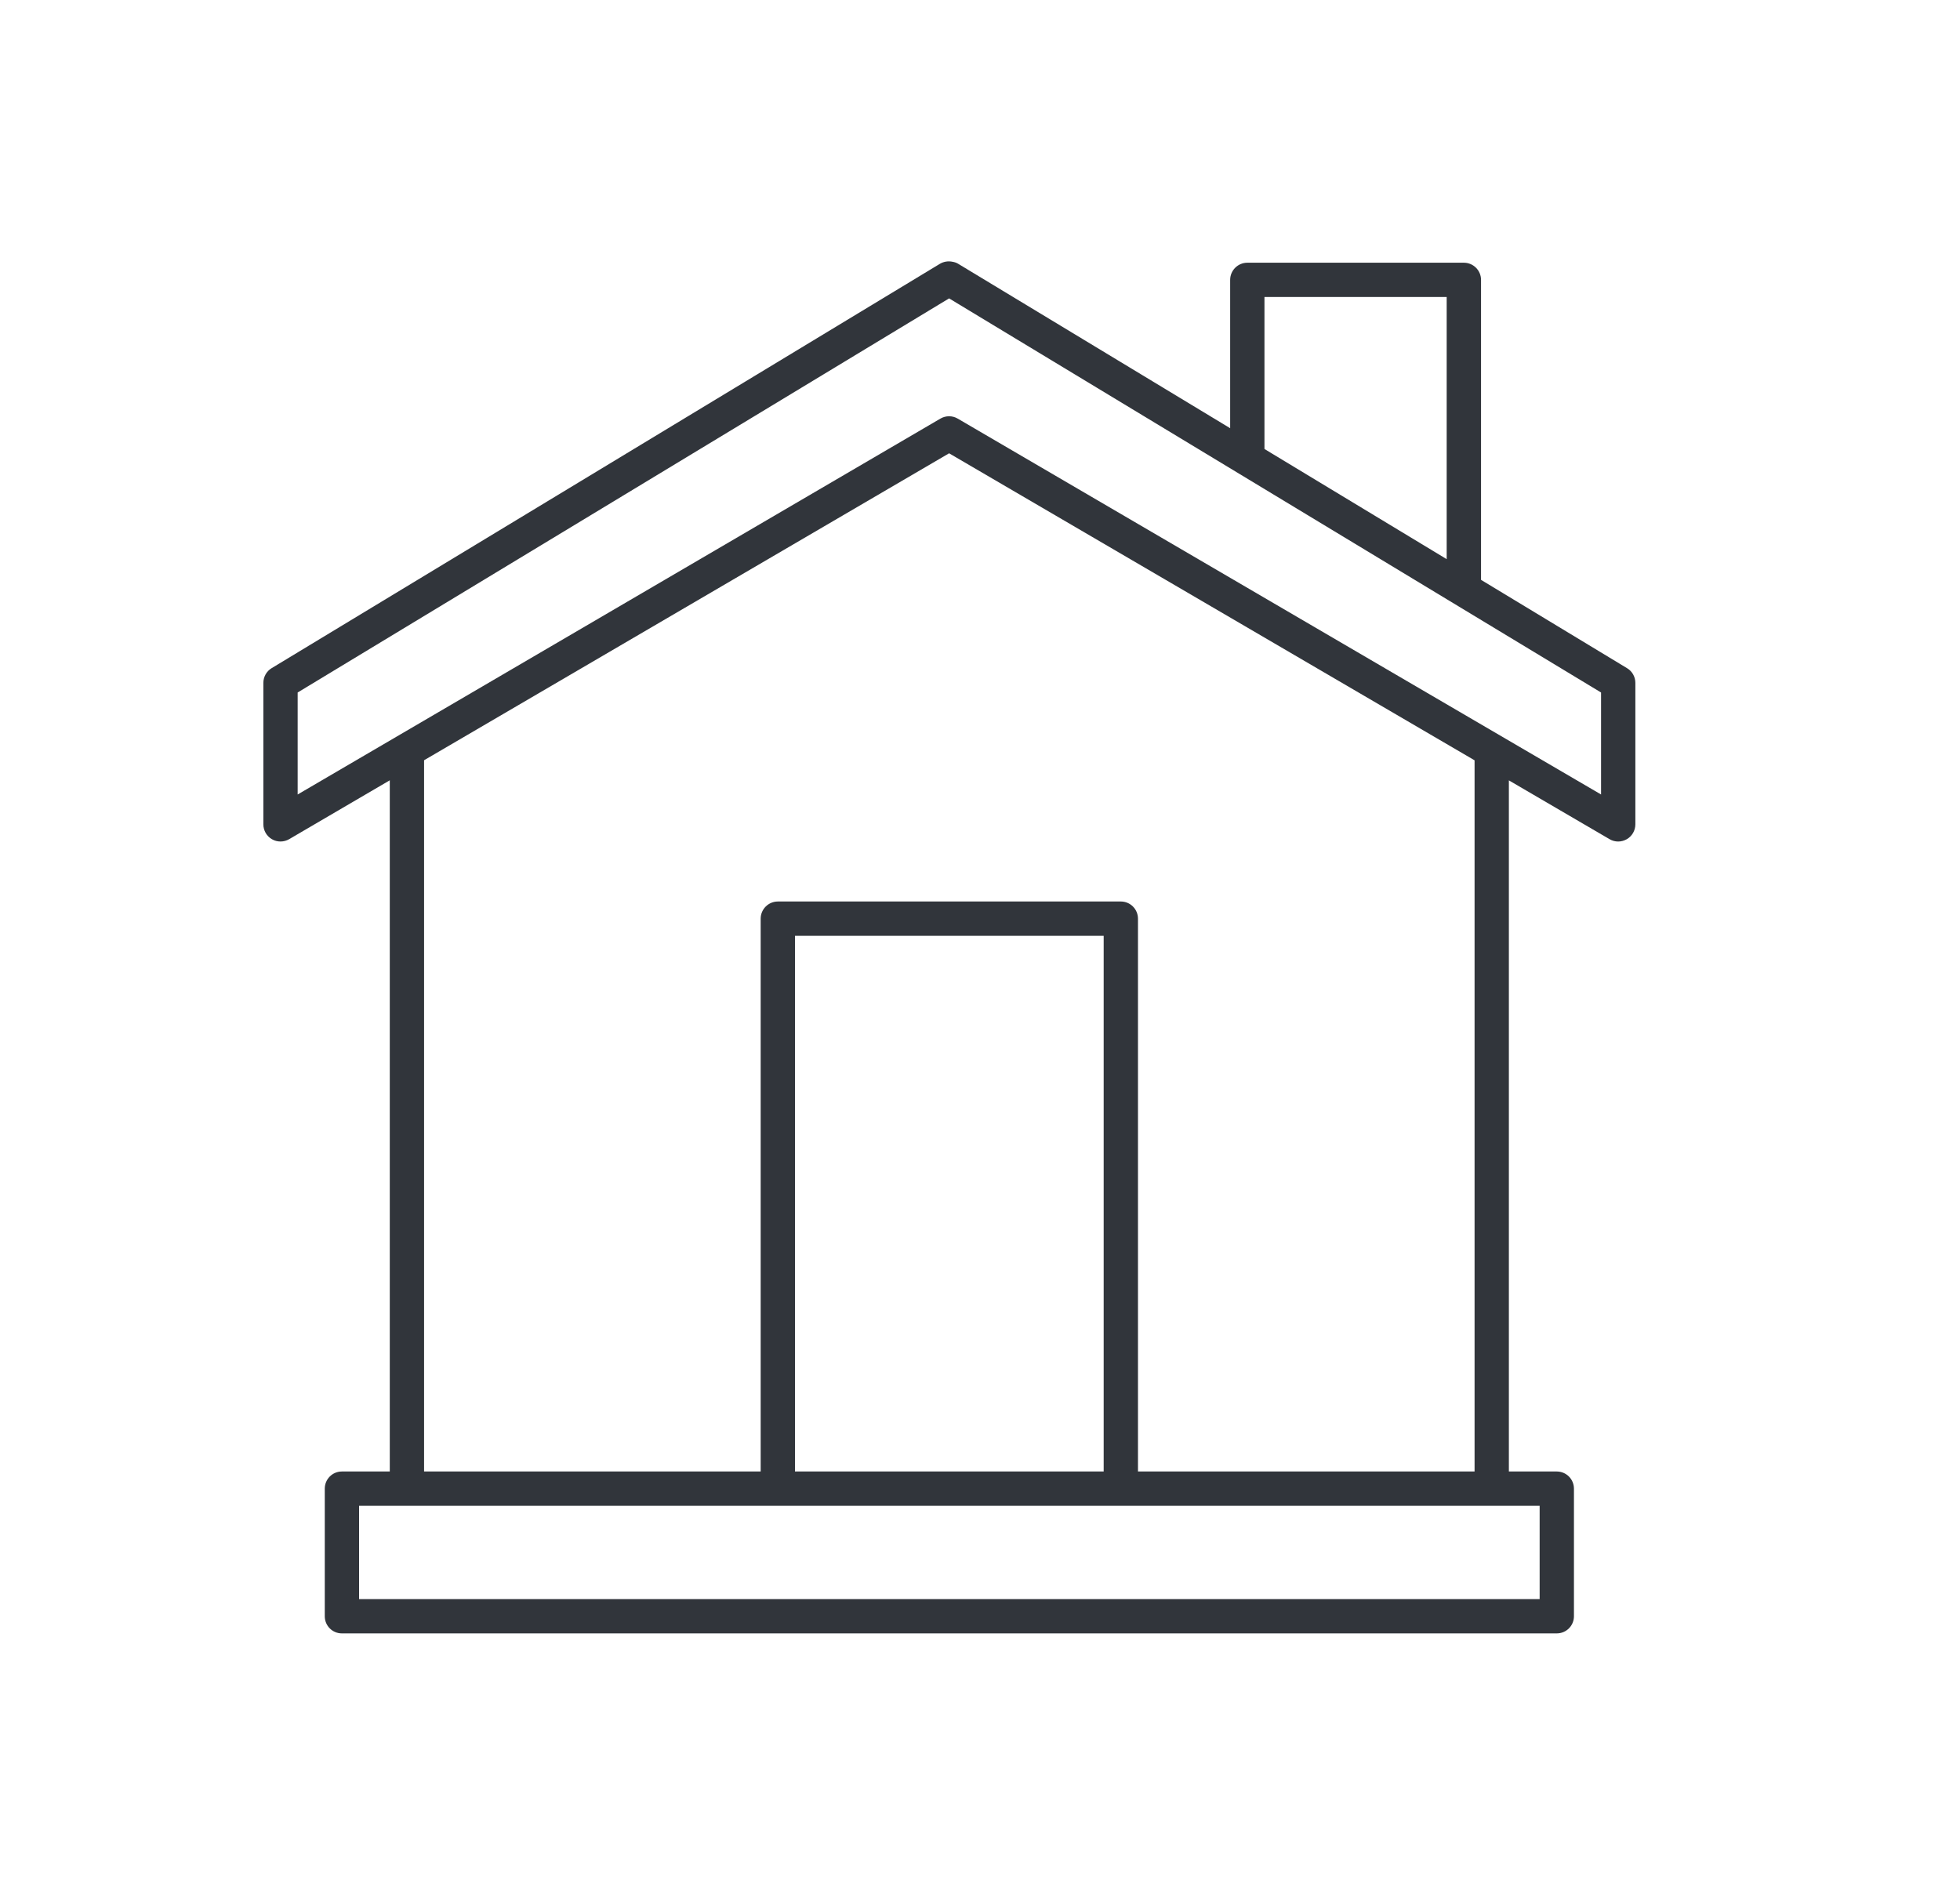 <svg width="30" height="29" viewBox="0 0 30 29" fill="none" xmlns="http://www.w3.org/2000/svg">
<g filter="url(#filter0_d_2_60)">
<path d="M24.904 6.227L22.669 4.875V0.284C22.669 0.139 22.551 0.021 22.406 0.021H19.092C18.947 0.021 18.829 0.139 18.829 0.284V2.554L14.667 0.038C14.641 0.022 14.612 0.012 14.582 0.007C14.515 -0.008 14.445 0.003 14.386 0.038L4.157 6.227C4.079 6.274 4.031 6.36 4.031 6.452V8.617C4.031 8.711 4.081 8.798 4.163 8.845C4.244 8.892 4.345 8.891 4.426 8.844L5.966 7.943V18.522H5.233C5.088 18.522 4.971 18.639 4.971 18.785V20.738C4.971 20.883 5.088 21 5.233 21H23.828C23.973 21 24.091 20.883 24.091 20.738V18.785C24.091 18.639 23.973 18.522 23.828 18.522H23.095V7.944L24.636 8.844C24.677 8.868 24.722 8.88 24.768 8.88C24.813 8.88 24.858 8.868 24.899 8.845C24.981 8.798 25.031 8.711 25.031 8.617V6.452C25.031 6.36 24.983 6.274 24.904 6.227ZM19.354 0.546H22.143V4.558L19.354 2.872V0.546ZM23.566 20.475H5.496V19.047H23.566V20.475ZM16.893 18.522H12.168V10.323H16.893V18.522ZM22.57 18.522H17.418V10.061C17.418 9.916 17.301 9.798 17.156 9.798H11.906C11.761 9.798 11.643 9.916 11.643 10.061V18.522H6.491V7.636L14.527 2.938L22.57 7.637V18.522ZM24.506 8.16L14.659 2.407C14.618 2.383 14.572 2.371 14.527 2.371C14.481 2.371 14.435 2.383 14.394 2.407L4.556 8.16V6.599L14.527 0.567L24.506 6.599V8.16Z" fill="#31353B"/>
</g>
<defs>
<filter id="filter0_d_2_60" x="0.031" y="0" width="29" height="29" filterUnits="userSpaceOnUse" color-interpolation-filters="sRGB">
<feFlood flood-opacity="0" result="BackgroundImageFix"/>
<feColorMatrix in="SourceAlpha" type="matrix" values="0 0 0 0 0 0 0 0 0 0 0 0 0 0 0 0 0 0 127 0" result="hardAlpha"/>
<feOffset dy="4"/>
<feGaussianBlur stdDeviation="2"/>
<feComposite in2="hardAlpha" operator="out"/>
<feColorMatrix type="matrix" values="0 0 0 0 0 0 0 0 0 0 0 0 0 0 0 0 0 0 0.25 0"/>
<feBlend mode="normal" in2="BackgroundImageFix" result="effect1_dropShadow_2_60"/>
<feBlend mode="normal" in="SourceGraphic" in2="effect1_dropShadow_2_60" result="shape"/>
</filter>
</defs>
</svg>
